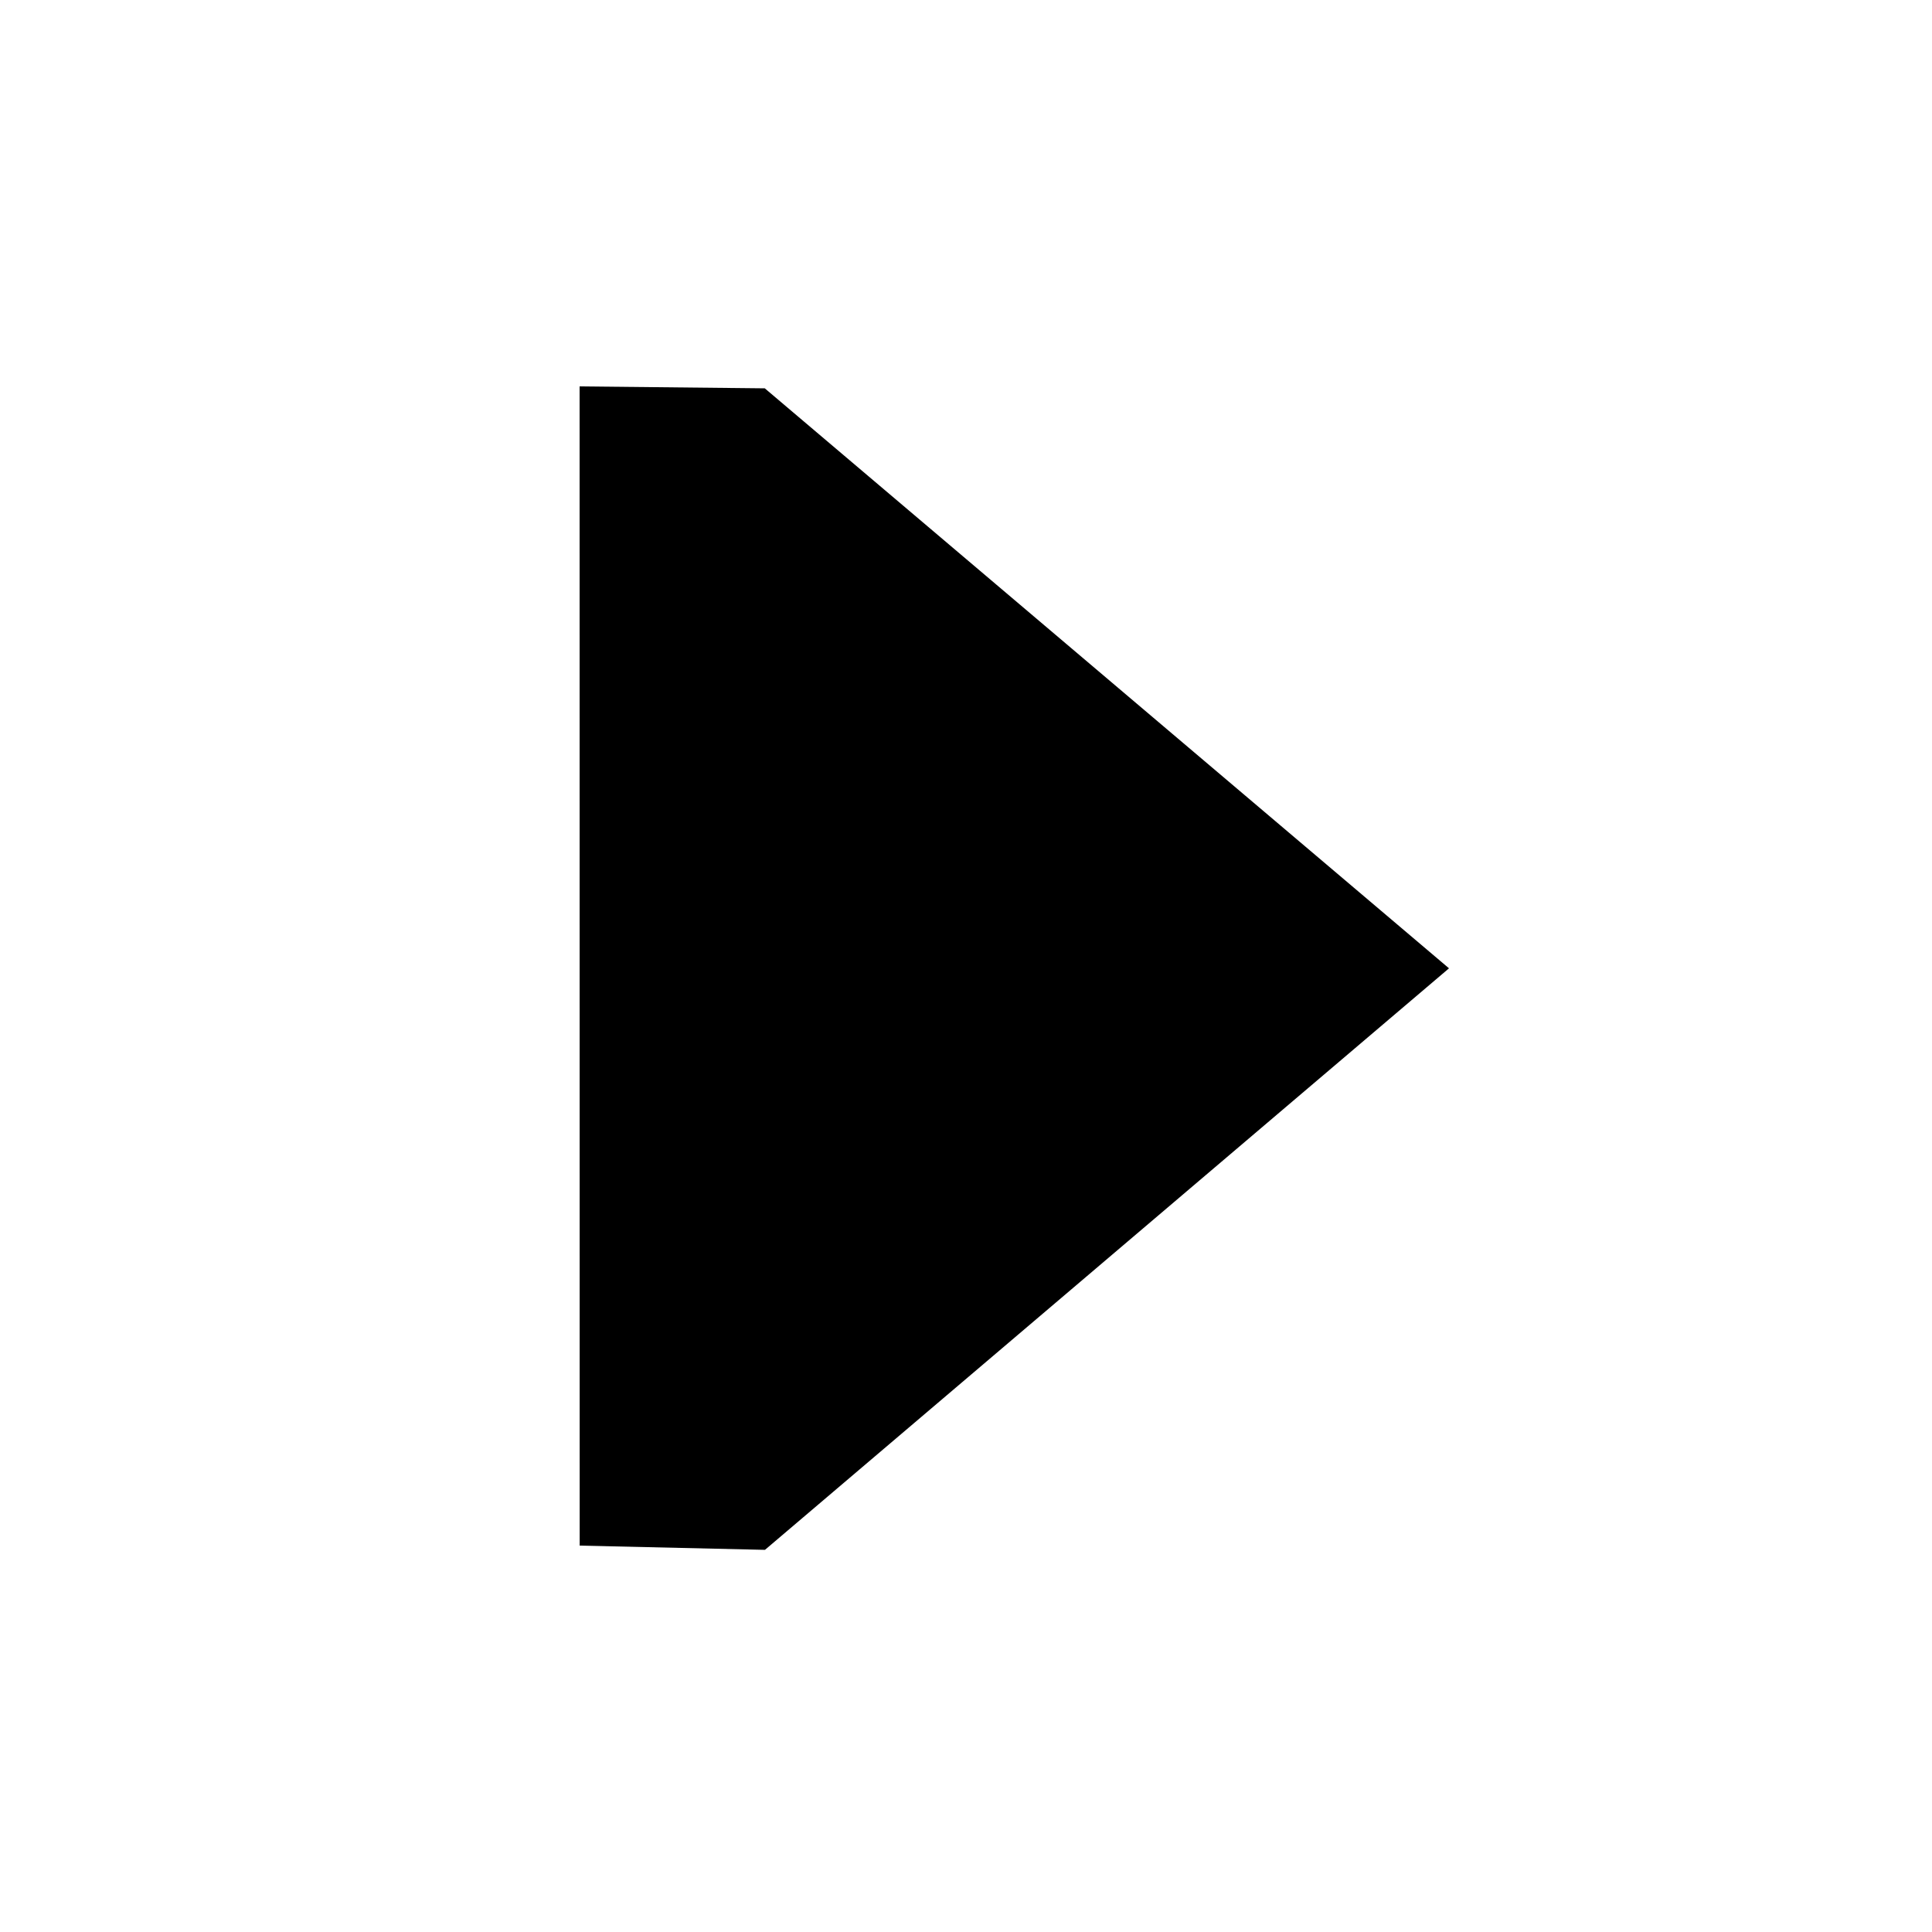 <?xml version="1.0" encoding="UTF-8" standalone="no"?>
<!-- Created with Inkscape (http://www.inkscape.org/) -->

<svg
   xmlns:dc="http://purl.org/dc/elements/1.1/"
   xmlns:cc="http://creativecommons.org/ns#"
   xmlns:rdf="http://www.w3.org/1999/02/22-rdf-syntax-ns#"
   xmlns:svg="http://www.w3.org/2000/svg"
   xmlns="http://www.w3.org/2000/svg"
   xmlns:xlink="http://www.w3.org/1999/xlink"
   xmlns:sodipodi="http://sodipodi.sourceforge.net/DTD/sodipodi-0.dtd"
   xmlns:inkscape="http://www.inkscape.org/namespaces/inkscape"
   width="20"
   height="20"
   id="svg2"
   sodipodi:version="0.32"
   inkscape:version="0.92.3 (2405546, 2018-03-11)"
   version="1.0"
   sodipodi:docname="djvRightIcon.svg"
   inkscape:output_extension="org.inkscape.output.svg.inkscape"
   inkscape:export-filename="djvRightIcon.png"
   inkscape:export-xdpi="96"
   inkscape:export-ydpi="96">
  <defs
     id="defs4">
    <linearGradient
       id="linearGradient4535">
      <stop
         style="stop-color:#ffecb9;stop-opacity:1;"
         offset="0"
         id="stop4537" />
      <stop
         style="stop-color:#f0af00;stop-opacity:1;"
         offset="1"
         id="stop4539" />
    </linearGradient>
    <linearGradient
       id="linearGradient3924">
      <stop
         style="stop-color:#f0f0f0;stop-opacity:1;"
         offset="0"
         id="stop3926" />
      <stop
         style="stop-color:#d2d2d2;stop-opacity:1;"
         offset="1"
         id="stop3928" />
    </linearGradient>
    <inkscape:perspective
       sodipodi:type="inkscape:persp3d"
       inkscape:vp_x="0 : 526.18109 : 1"
       inkscape:vp_y="0 : 1000 : 0"
       inkscape:vp_z="744.09448 : 526.18109 : 1"
       inkscape:persp3d-origin="372.04724 : 350.78739 : 1"
       id="perspective10" />
    <linearGradient
       inkscape:collect="always"
       xlink:href="#linearGradient4535"
       id="linearGradient4541"
       x1="16.037"
       y1="6.957"
       x2="16.012"
       y2="16.841"
       gradientUnits="userSpaceOnUse"
       gradientTransform="translate(-0.951)" />
    <linearGradient
       id="linearGradient4535-2">
      <stop
         style="stop-color:#ffecb9;stop-opacity:1;"
         offset="0"
         id="stop4537-2" />
      <stop
         style="stop-color:#f0af00;stop-opacity:1;"
         offset="1"
         id="stop4539-5" />
    </linearGradient>
    <linearGradient
       id="linearGradient3924-2">
      <stop
         style="stop-color:#f0f0f0;stop-opacity:1;"
         offset="0"
         id="stop3926-2" />
      <stop
         style="stop-color:#d2d2d2;stop-opacity:1;"
         offset="1"
         id="stop3928-7" />
    </linearGradient>
    <inkscape:perspective
       sodipodi:type="inkscape:persp3d"
       inkscape:vp_x="0 : 526.18109 : 1"
       inkscape:vp_y="0 : 1000 : 0"
       inkscape:vp_z="744.09448 : 526.18109 : 1"
       inkscape:persp3d-origin="372.04724 : 350.78739 : 1"
       id="perspective10-1" />
    <linearGradient
       inkscape:collect="always"
       xlink:href="#linearGradient4535-2"
       id="linearGradient4541-5"
       x1="16.037"
       y1="6.957"
       x2="16.012"
       y2="16.841"
       gradientUnits="userSpaceOnUse"
       gradientTransform="translate(-0.951)" />
    <linearGradient
       y2="22.568"
       x2="18.022"
       y1="16.738"
       x1="11.139"
       gradientTransform="translate(-4.3,-1)"
       gradientUnits="userSpaceOnUse"
       id="linearGradient2475"
       xlink:href="#linearGradient5126"
       inkscape:collect="always" />
    <linearGradient
       y2="16.839"
       x2="12.772"
       y1="10.475"
       x1="6.457"
       gradientTransform="translate(-4.3,-1)"
       gradientUnits="userSpaceOnUse"
       id="linearGradient2472"
       xlink:href="#linearGradient5118"
       inkscape:collect="always" />
    <linearGradient
       y2="16.839"
       x2="12.772"
       y1="10.475"
       x1="6.457"
       gradientTransform="translate(0.617,-0.988)"
       gradientUnits="userSpaceOnUse"
       id="linearGradient5185"
       xlink:href="#linearGradient5118"
       inkscape:collect="always" />
    <linearGradient
       y2="22.568"
       x2="18.022"
       y1="16.738"
       x1="11.139"
       gradientTransform="translate(0.617,-0.988)"
       gradientUnits="userSpaceOnUse"
       id="linearGradient5183"
       xlink:href="#linearGradient5126"
       inkscape:collect="always" />
    <linearGradient
       y2="22.568"
       x2="18.022"
       y1="16.738"
       x1="11.139"
       gradientTransform="translate(0.617,-0.988)"
       gradientUnits="userSpaceOnUse"
       id="linearGradient5160"
       xlink:href="#linearGradient5126"
       inkscape:collect="always" />
    <linearGradient
       y2="16.839"
       x2="12.772"
       y1="10.475"
       x1="6.457"
       gradientTransform="translate(0.617,-0.988)"
       gradientUnits="userSpaceOnUse"
       id="linearGradient5157"
       xlink:href="#linearGradient5118"
       inkscape:collect="always" />
    <linearGradient
       y2="16.839"
       x2="12.772"
       y1="10.475"
       x1="6.457"
       gradientTransform="translate(0.617)"
       gradientUnits="userSpaceOnUse"
       id="linearGradient5154"
       xlink:href="#linearGradient5118"
       inkscape:collect="always" />
    <linearGradient
       y2="22.568"
       x2="18.022"
       y1="16.738"
       x1="11.139"
       gradientTransform="translate(0.617)"
       gradientUnits="userSpaceOnUse"
       id="linearGradient5152"
       xlink:href="#linearGradient5126"
       inkscape:collect="always" />
    <linearGradient
       gradientTransform="translate(0.617)"
       y2="22.568"
       x2="18.022"
       y1="16.738"
       x1="11.139"
       gradientUnits="userSpaceOnUse"
       id="linearGradient5146"
       xlink:href="#linearGradient5126"
       inkscape:collect="always" />
    <linearGradient
       gradientTransform="translate(0.617)"
       y2="16.839"
       x2="12.772"
       y1="10.475"
       x1="6.457"
       gradientUnits="userSpaceOnUse"
       id="linearGradient5143"
       xlink:href="#linearGradient5118"
       inkscape:collect="always" />
    <linearGradient
       y2="16.839"
       x2="12.772"
       y1="10.475"
       x1="6.457"
       gradientUnits="userSpaceOnUse"
       id="linearGradient5140"
       xlink:href="#linearGradient5118"
       inkscape:collect="always" />
    <linearGradient
       y2="22.568"
       x2="18.022"
       y1="16.738"
       x1="11.139"
       gradientUnits="userSpaceOnUse"
       id="linearGradient5138"
       xlink:href="#linearGradient5126"
       inkscape:collect="always" />
    <linearGradient
       gradientUnits="userSpaceOnUse"
       y2="22.568"
       x2="18.022"
       y1="16.738"
       x1="11.139"
       id="linearGradient5132"
       xlink:href="#linearGradient5126"
       inkscape:collect="always" />
    <linearGradient
       gradientUnits="userSpaceOnUse"
       y2="16.839"
       x2="12.772"
       y1="10.475"
       x1="6.457"
       id="linearGradient5124"
       xlink:href="#linearGradient5118"
       inkscape:collect="always" />
    <inkscape:perspective
       id="perspective10-7"
       inkscape:persp3d-origin="372.04724 : 350.78739 : 1"
       inkscape:vp_z="744.09448 : 526.18109 : 1"
       inkscape:vp_y="0 : 1000 : 0"
       inkscape:vp_x="0 : 526.18109 : 1"
       sodipodi:type="inkscape:persp3d" />
    <linearGradient
       y2="15.945"
       x2="10.01"
       y1="4.933"
       x1="10.01"
       gradientTransform="translate(-1.008,0.997)"
       gradientUnits="userSpaceOnUse"
       id="linearGradient3946"
       xlink:href="#linearGradient3151"
       inkscape:collect="always" />
    <linearGradient
       id="linearGradient3151">
      <stop
         id="stop3153"
         offset="0"
         style="stop-color:#fbf4e6;stop-opacity:1;" />
      <stop
         id="stop3155"
         offset="1"
         style="stop-color:#f2dcaf;stop-opacity:1;" />
    </linearGradient>
    <linearGradient
       id="linearGradient5118">
      <stop
         id="stop5120"
         offset="0"
         style="stop-color:#ffecb9;stop-opacity:1;" />
      <stop
         id="stop5122"
         offset="1"
         style="stop-color:#f0af00;stop-opacity:1;" />
    </linearGradient>
    <linearGradient
       id="linearGradient5126">
      <stop
         id="stop5128"
         offset="0"
         style="stop-color:#ffecb9;stop-opacity:1;" />
      <stop
         id="stop5130"
         offset="1"
         style="stop-color:#f0af00;stop-opacity:1;" />
    </linearGradient>
    <linearGradient
       y2="15.966"
       x2="10.061"
       y1="1.067"
       x1="9.911"
       gradientTransform="translate(-2)"
       gradientUnits="userSpaceOnUse"
       id="linearGradient3037"
       xlink:href="#linearGradient3924-8"
       inkscape:collect="always" />
    <linearGradient
       id="linearGradient3924-8">
      <stop
         id="stop3926-5"
         offset="0"
         style="stop-color:#f0f0f0;stop-opacity:1;" />
      <stop
         id="stop3928-3"
         offset="1"
         style="stop-color:#d2d2d2;stop-opacity:1;" />
    </linearGradient>
    <linearGradient
       gradientTransform="translate(-0.951)"
       gradientUnits="userSpaceOnUse"
       y2="16.841"
       x2="16.012"
       y1="6.957"
       x1="16.037"
       id="linearGradient4541-6"
       xlink:href="#linearGradient4535-1"
       inkscape:collect="always" />
    <inkscape:perspective
       id="perspective10-6"
       inkscape:persp3d-origin="372.04724 : 350.78739 : 1"
       inkscape:vp_z="744.09448 : 526.18109 : 1"
       inkscape:vp_y="0 : 1000 : 0"
       inkscape:vp_x="0 : 526.18109 : 1"
       sodipodi:type="inkscape:persp3d" />
    <linearGradient
       id="linearGradient3924-3">
      <stop
         id="stop3926-52"
         offset="0"
         style="stop-color:#f0f0f0;stop-opacity:1;" />
      <stop
         id="stop3928-2"
         offset="1"
         style="stop-color:#d2d2d2;stop-opacity:1;" />
    </linearGradient>
    <linearGradient
       id="linearGradient4535-1">
      <stop
         id="stop4537-8"
         offset="0"
         style="stop-color:#ffecb9;stop-opacity:1;" />
      <stop
         id="stop4539-8"
         offset="1"
         style="stop-color:#f0af00;stop-opacity:1;" />
    </linearGradient>
    <linearGradient
       gradientTransform="translate(-0.951)"
       gradientUnits="userSpaceOnUse"
       y2="16.841"
       x2="16.012"
       y1="6.957"
       x1="16.037"
       id="linearGradient4541-3"
       xlink:href="#linearGradient4535-3"
       inkscape:collect="always" />
    <inkscape:perspective
       id="perspective10-65"
       inkscape:persp3d-origin="372.04724 : 350.78739 : 1"
       inkscape:vp_z="744.09448 : 526.18109 : 1"
       inkscape:vp_y="0 : 1000 : 0"
       inkscape:vp_x="0 : 526.18109 : 1"
       sodipodi:type="inkscape:persp3d" />
    <linearGradient
       id="linearGradient3924-29">
      <stop
         id="stop3926-7"
         offset="0"
         style="stop-color:#f0f0f0;stop-opacity:1;" />
      <stop
         id="stop3928-5"
         offset="1"
         style="stop-color:#d2d2d2;stop-opacity:1;" />
    </linearGradient>
    <linearGradient
       id="linearGradient4535-3">
      <stop
         id="stop4537-7"
         offset="0"
         style="stop-color:#ffecb9;stop-opacity:1;" />
      <stop
         id="stop4539-57"
         offset="1"
         style="stop-color:#f0af00;stop-opacity:1;" />
    </linearGradient>
  </defs>
  <sodipodi:namedview
     id="base"
     pagecolor="#ffffff"
     bordercolor="#666666"
     borderopacity="1.0"
     gridtolerance="10000"
     guidetolerance="10"
     objecttolerance="10"
     inkscape:pageopacity="0.0"
     inkscape:pageshadow="2"
     inkscape:zoom="26.15"
     inkscape:cx="10"
     inkscape:cy="10"
     inkscape:document-units="px"
     inkscape:current-layer="layer1"
     showgrid="true"
     inkscape:window-width="1126"
     inkscape:window-height="722"
     inkscape:window-x="535"
     inkscape:window-y="158"
     inkscape:snap-nodes="false"
     inkscape:snap-bbox="true"
     inkscape:window-maximized="0"
     inkscape:snap-global="true"
     inkscape:bbox-nodes="true">
    <inkscape:grid
       type="xygrid"
       id="grid2383"
       visible="true"
       enabled="true"
       empspacing="5"
       snapvisiblegridlinesonly="true" />
  </sodipodi:namedview>
  <g
     inkscape:label="Layer 1"
     inkscape:groupmode="layer"
     id="layer1"
     transform="translate(0,-2)">
    <path
       inkscape:connector-curvature="0"
       style="fill:#000000;fill-opacity:1;fill-rule:evenodd;stroke:none;stroke-width:1.004"
       d="M 7.917,6.02 6,6 l 8.76e-4,12 1.918,0.044 L 15,12.024 Z"
       id="path2385"
       sodipodi:nodetypes="cccccc" />
  </g>
</svg>
